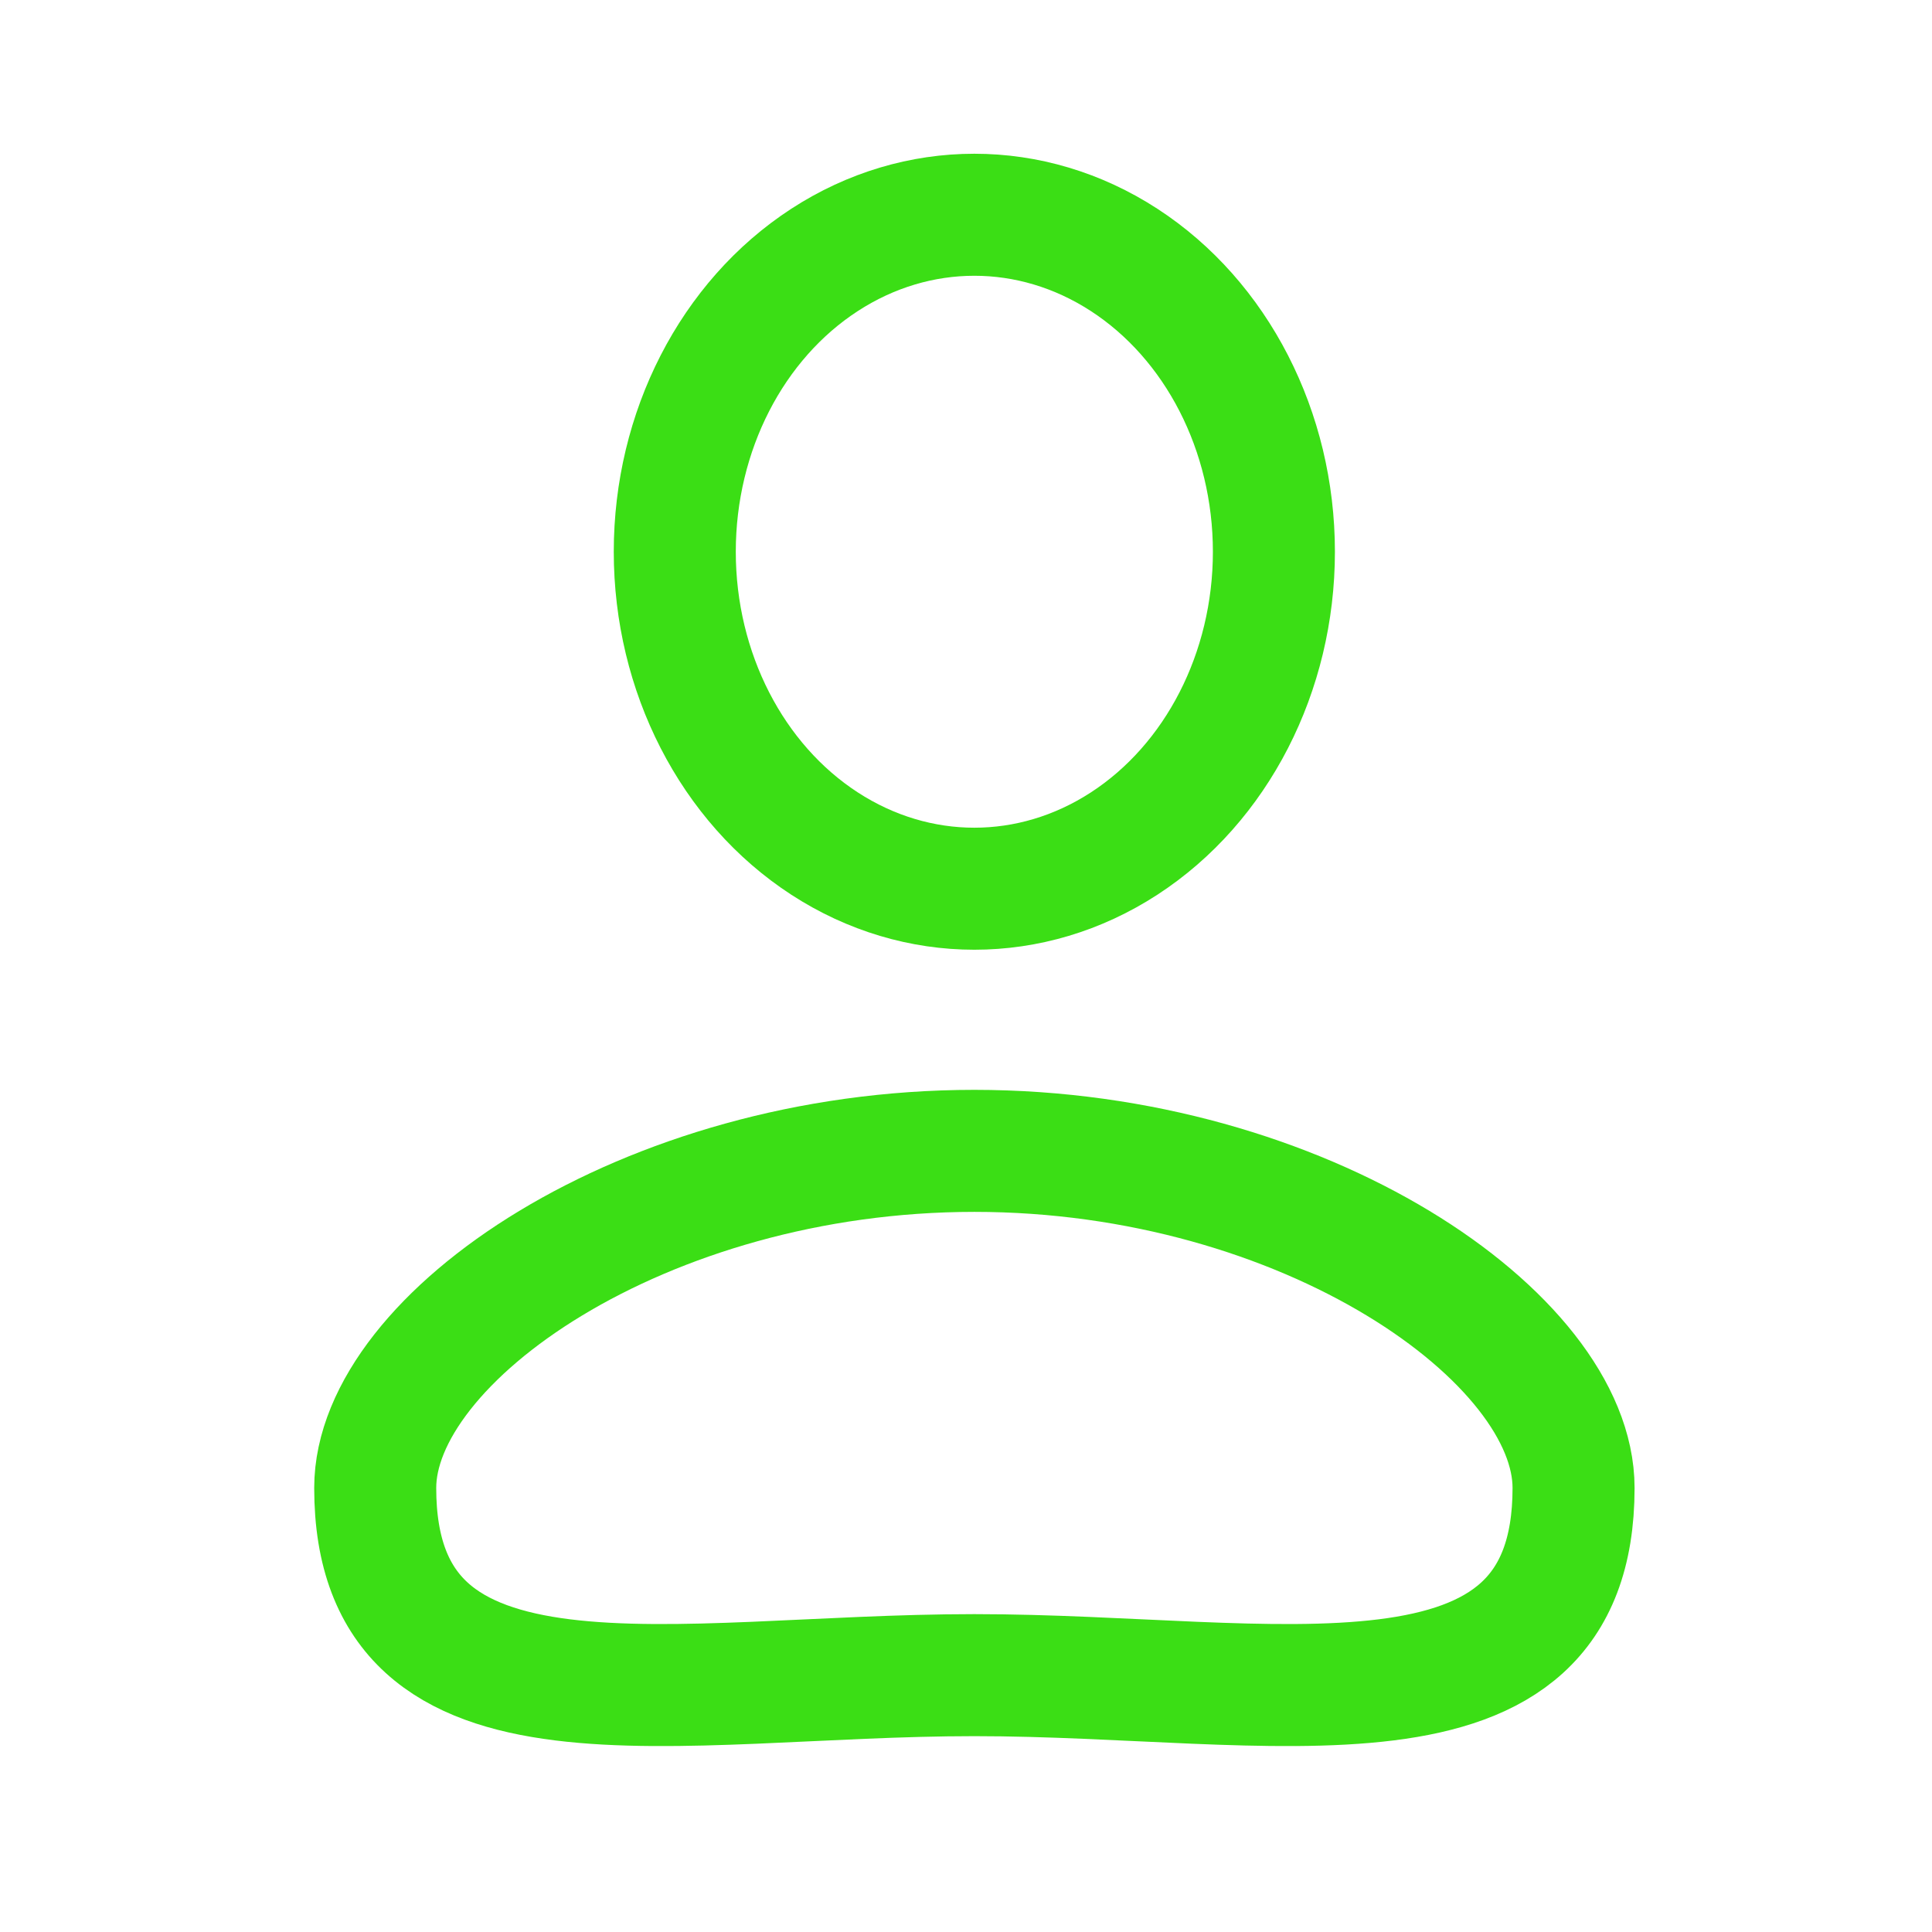 <svg width="19" height="19" viewBox="0 0 19 19" fill="none" xmlns="http://www.w3.org/2000/svg">
<ellipse cx="9.582" cy="5.426" rx="2.946" ry="3.314" stroke="#3BDE15" stroke-width="1.2"/>
<path d="M15.475 14.633C15.475 17.211 12.529 16.474 9.582 16.474C6.636 16.474 3.69 17.211 3.69 14.633C3.69 13.159 6.328 11.318 9.582 11.318C12.837 11.318 15.475 13.159 15.475 14.633Z" stroke="#3BDE15" stroke-width="1.2"/>
</svg>
